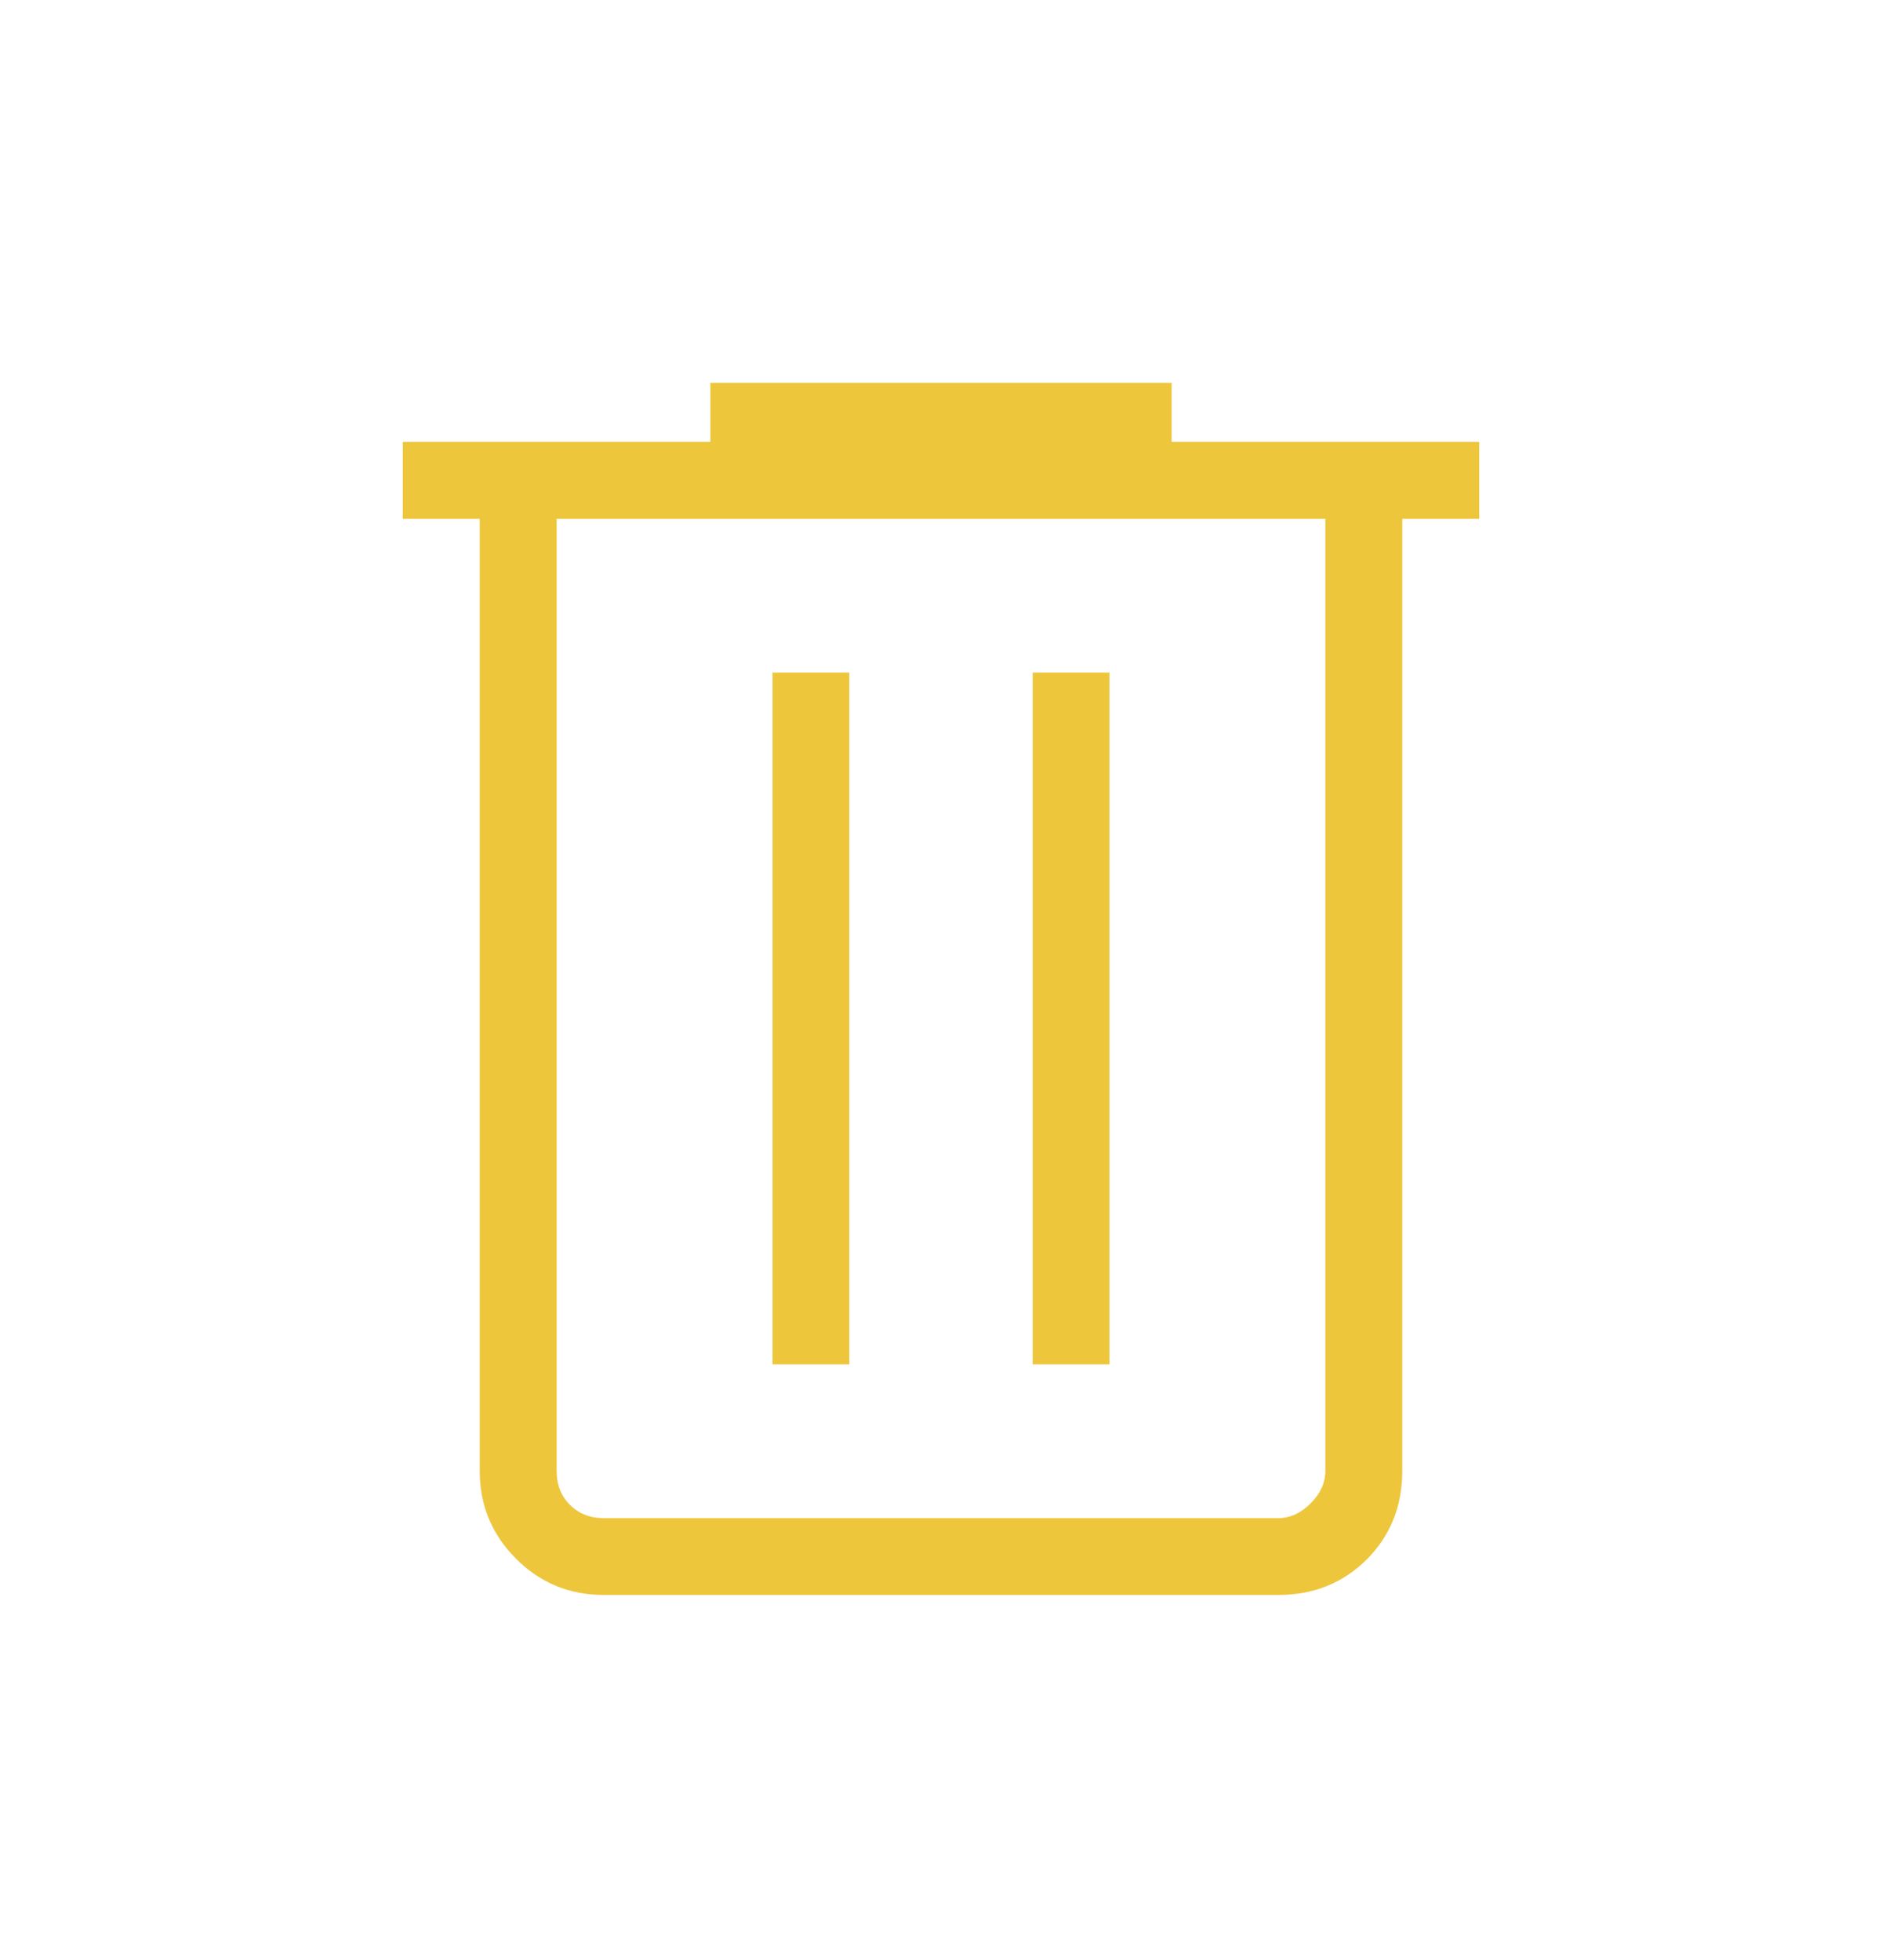 <svg width="24" height="25" viewBox="0 0 16 17" fill="none" xmlns="http://www.w3.org/2000/svg">
<g id="material-symbols-light:delete-outline">
<path id="Vector" d="M5.077 13.833C4.779 13.833 4.525 13.729 4.315 13.519C4.105 13.309 4 13.055 4 12.757V4.5H3.333V3.833H6V3.32H10V3.833H12.667V4.5H12V12.757C12 13.063 11.897 13.319 11.692 13.525C11.486 13.73 11.23 13.833 10.923 13.833H5.077ZM11.333 4.5H4.667V12.757C4.667 12.876 4.705 12.975 4.782 13.051C4.859 13.128 4.957 13.167 5.077 13.167H10.923C11.025 13.167 11.12 13.124 11.205 13.039C11.291 12.953 11.333 12.859 11.333 12.757V4.5ZM6.539 11.833H7.205V5.833H6.539V11.833ZM8.795 11.833H9.461V5.833H8.795V11.833Z" fill="#EDC63B"/>
</g>
</svg>
